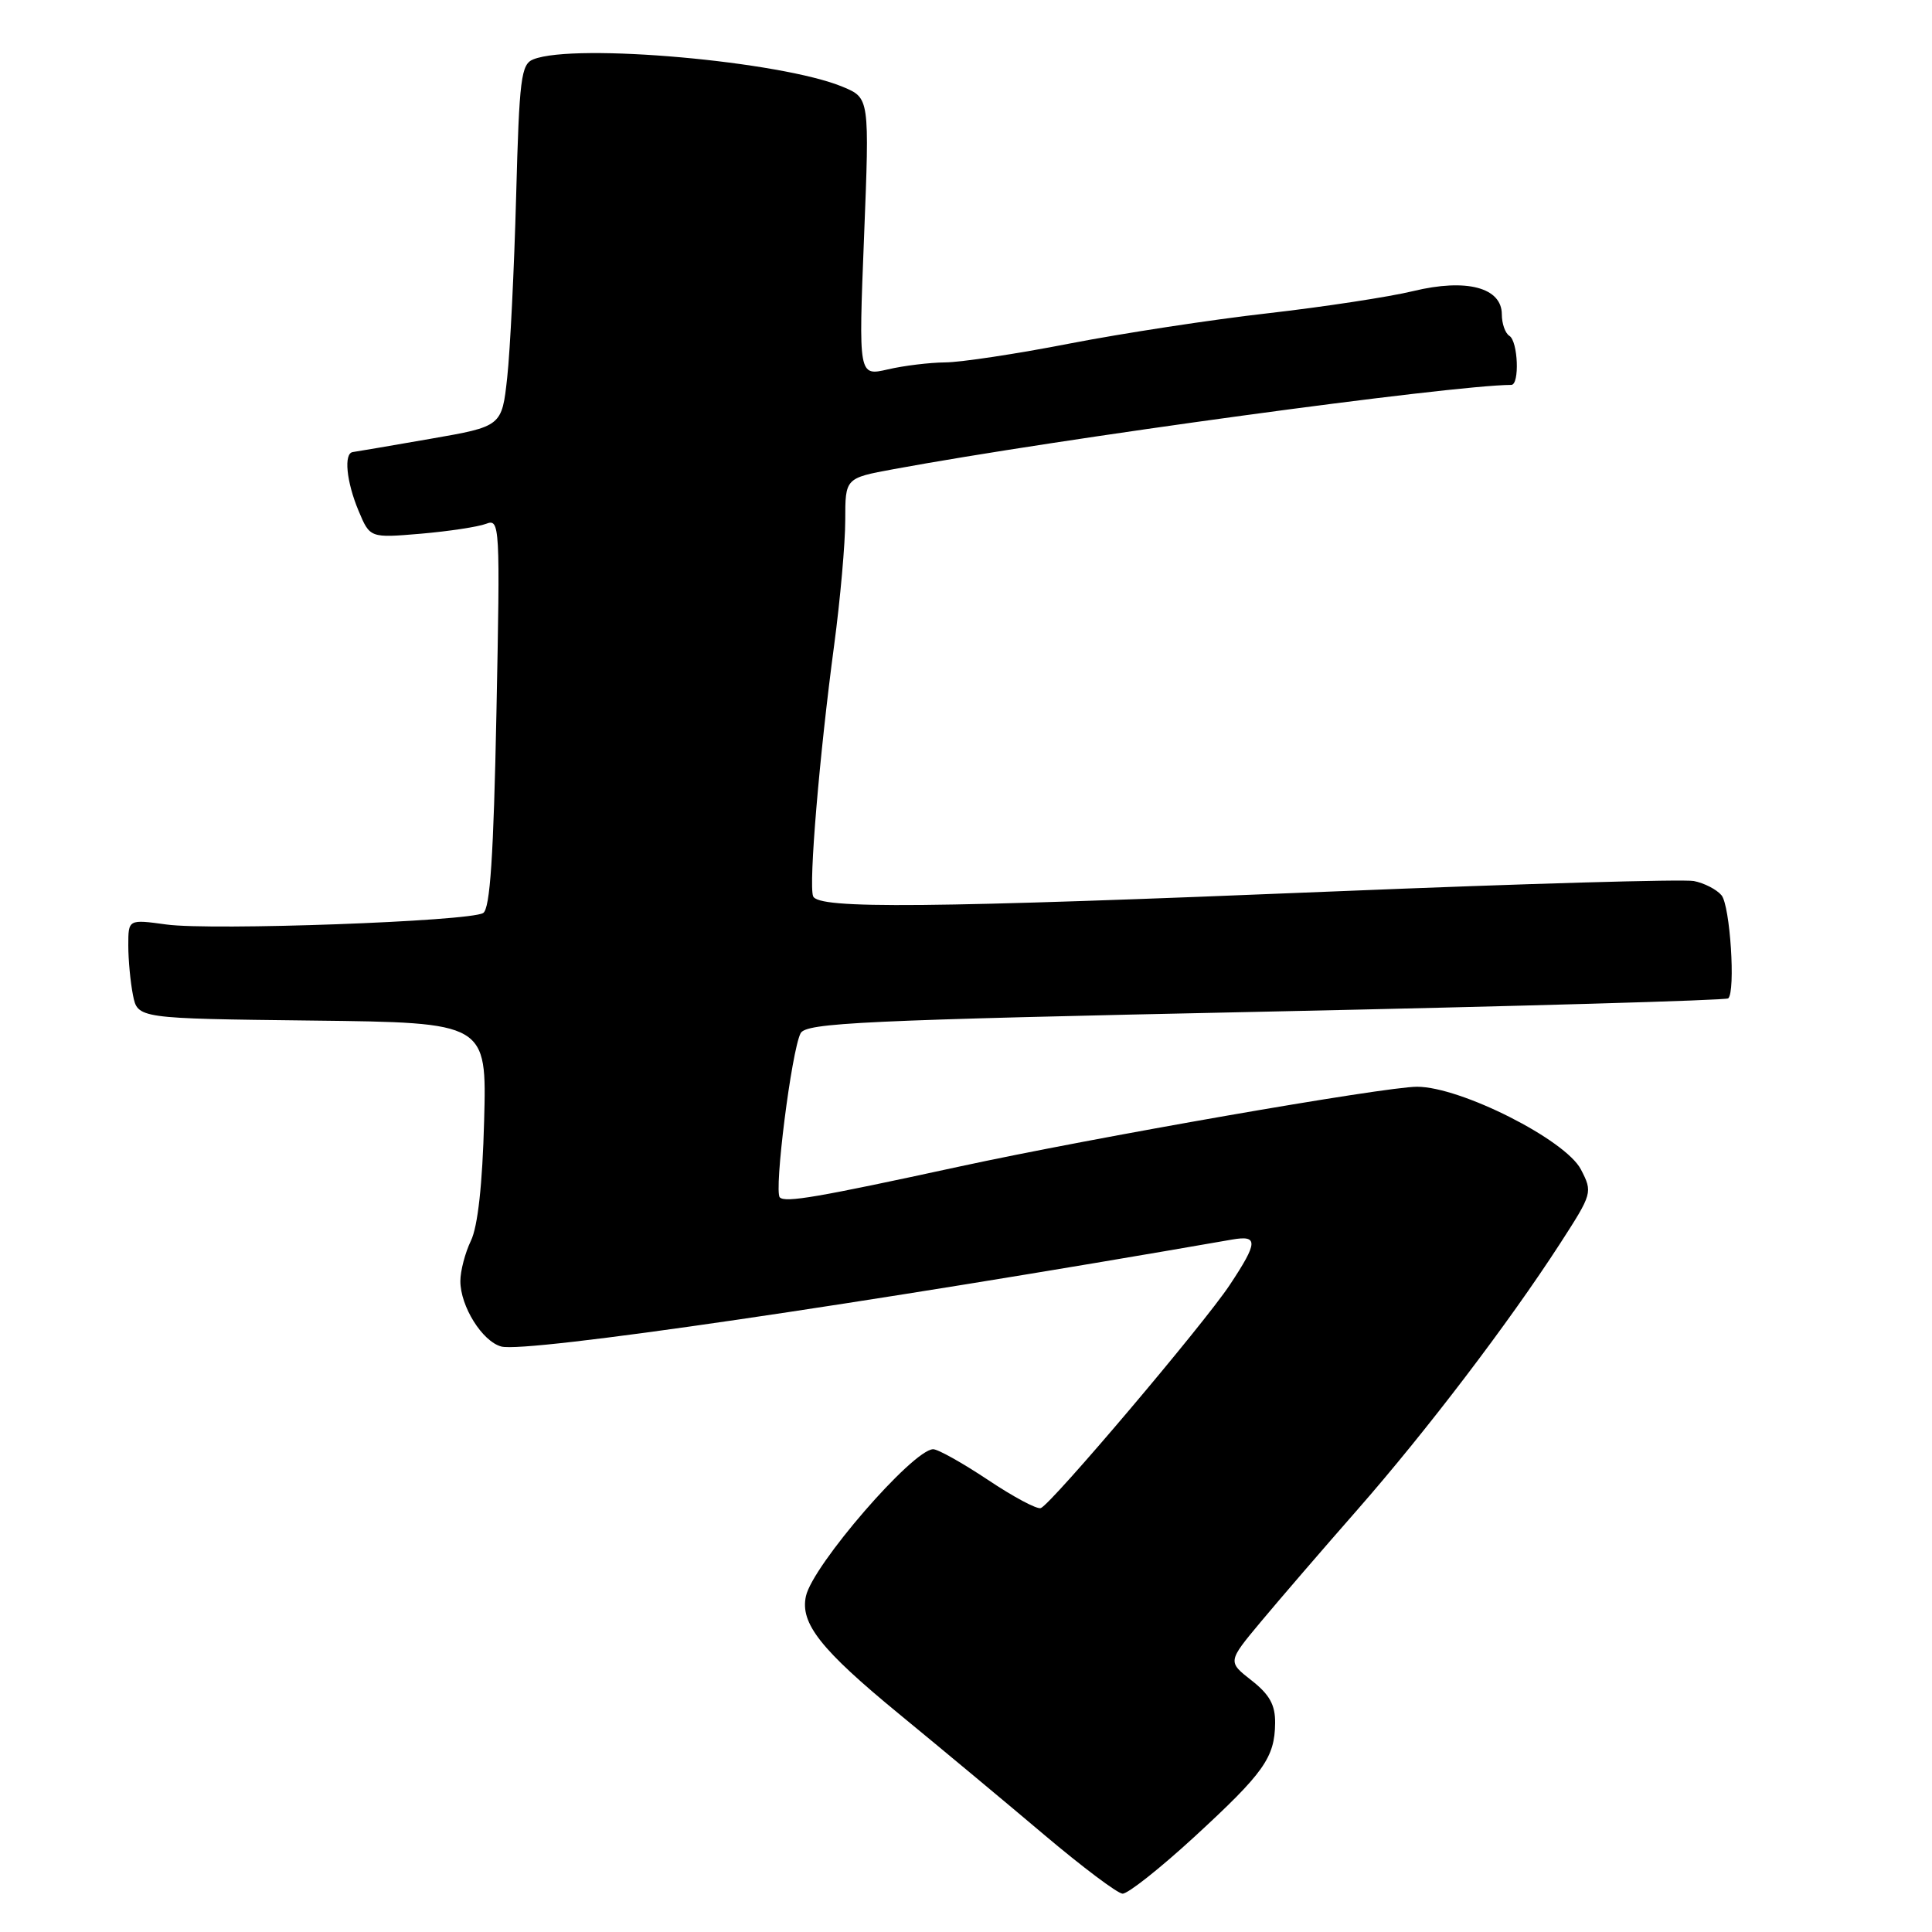 <?xml version="1.0" encoding="UTF-8" standalone="no"?>
<!DOCTYPE svg PUBLIC "-//W3C//DTD SVG 1.1//EN" "http://www.w3.org/Graphics/SVG/1.1/DTD/svg11.dtd" >
<svg xmlns="http://www.w3.org/2000/svg" xmlns:xlink="http://www.w3.org/1999/xlink" version="1.1" viewBox="0 0 256 256">
 <g >
 <path fill="currentColor"
d=" M 158.24 243.41 C 167.48 234.91 168.91 232.90 168.96 228.32 C 168.99 225.92 168.23 224.54 165.83 222.66 C 162.66 220.18 162.66 220.18 167.08 214.88 C 169.51 211.97 175.26 205.29 179.87 200.04 C 189.02 189.60 199.90 175.31 206.71 164.79 C 211.01 158.13 211.05 158.00 209.48 154.96 C 207.44 151.02 193.54 144.00 187.77 144.00 C 183.46 144.00 144.81 150.74 127.10 154.58 C 108.29 158.66 104.06 159.39 103.33 158.66 C 102.53 157.86 104.88 139.25 106.08 136.92 C 106.79 135.53 114.11 135.18 167.69 134.05 C 201.14 133.34 228.72 132.55 229.00 132.29 C 229.99 131.36 229.25 120.01 228.11 118.63 C 227.47 117.86 225.82 117.01 224.44 116.74 C 223.07 116.48 201.82 117.09 177.22 118.10 C 122.62 120.34 108.39 120.47 107.74 118.75 C 107.14 117.19 108.58 100.03 110.53 85.48 C 111.34 79.43 112.00 71.97 112.00 68.91 C 112.00 63.35 112.00 63.35 118.39 62.17 C 140.29 58.13 192.30 51.04 200.25 51.00 C 201.38 51.00 201.15 45.21 200.00 44.50 C 199.45 44.16 199.00 42.88 199.00 41.66 C 199.00 38.10 194.31 36.86 187.26 38.57 C 184.09 39.34 175.43 40.66 168.00 41.51 C 160.57 42.35 148.76 44.16 141.74 45.52 C 134.73 46.89 127.30 48.01 125.24 48.02 C 123.18 48.04 119.76 48.45 117.63 48.95 C 113.76 49.84 113.76 49.84 114.49 31.42 C 115.22 12.99 115.22 12.99 111.68 11.51 C 103.56 8.12 76.20 5.68 70.68 7.86 C 69.04 8.50 68.81 10.33 68.39 26.04 C 68.13 35.64 67.60 46.42 67.21 50.00 C 66.50 56.50 66.50 56.50 57.00 58.15 C 51.77 59.06 47.16 59.85 46.75 59.90 C 45.53 60.06 45.89 63.81 47.51 67.68 C 49.02 71.29 49.02 71.29 55.76 70.72 C 59.47 70.40 63.35 69.81 64.40 69.41 C 66.24 68.70 66.28 69.45 65.78 94.45 C 65.40 113.45 64.94 120.42 64.02 120.98 C 62.24 122.09 28.02 123.33 22.04 122.50 C 17.00 121.81 17.00 121.81 17.00 125.28 C 17.00 127.19 17.28 130.15 17.62 131.86 C 18.24 134.96 18.24 134.96 41.37 135.23 C 64.50 135.50 64.50 135.50 64.15 148.50 C 63.93 156.94 63.31 162.52 62.40 164.40 C 61.63 166.00 61.00 168.41 61.00 169.75 C 61.00 173.09 63.90 177.74 66.42 178.42 C 69.69 179.31 114.33 172.77 163.25 164.25 C 166.75 163.64 166.71 164.59 162.95 170.26 C 159.50 175.47 139.30 199.32 137.91 199.83 C 137.41 200.02 134.25 198.33 130.89 196.08 C 127.52 193.84 124.26 192.01 123.64 192.03 C 120.92 192.11 107.69 207.40 106.79 211.50 C 106.00 215.10 108.75 218.58 119.12 227.10 C 124.75 231.72 133.43 238.95 138.42 243.17 C 143.42 247.39 148.06 250.88 148.74 250.92 C 149.43 250.96 153.70 247.58 158.24 243.41 Z "/>
</g>
</svg>